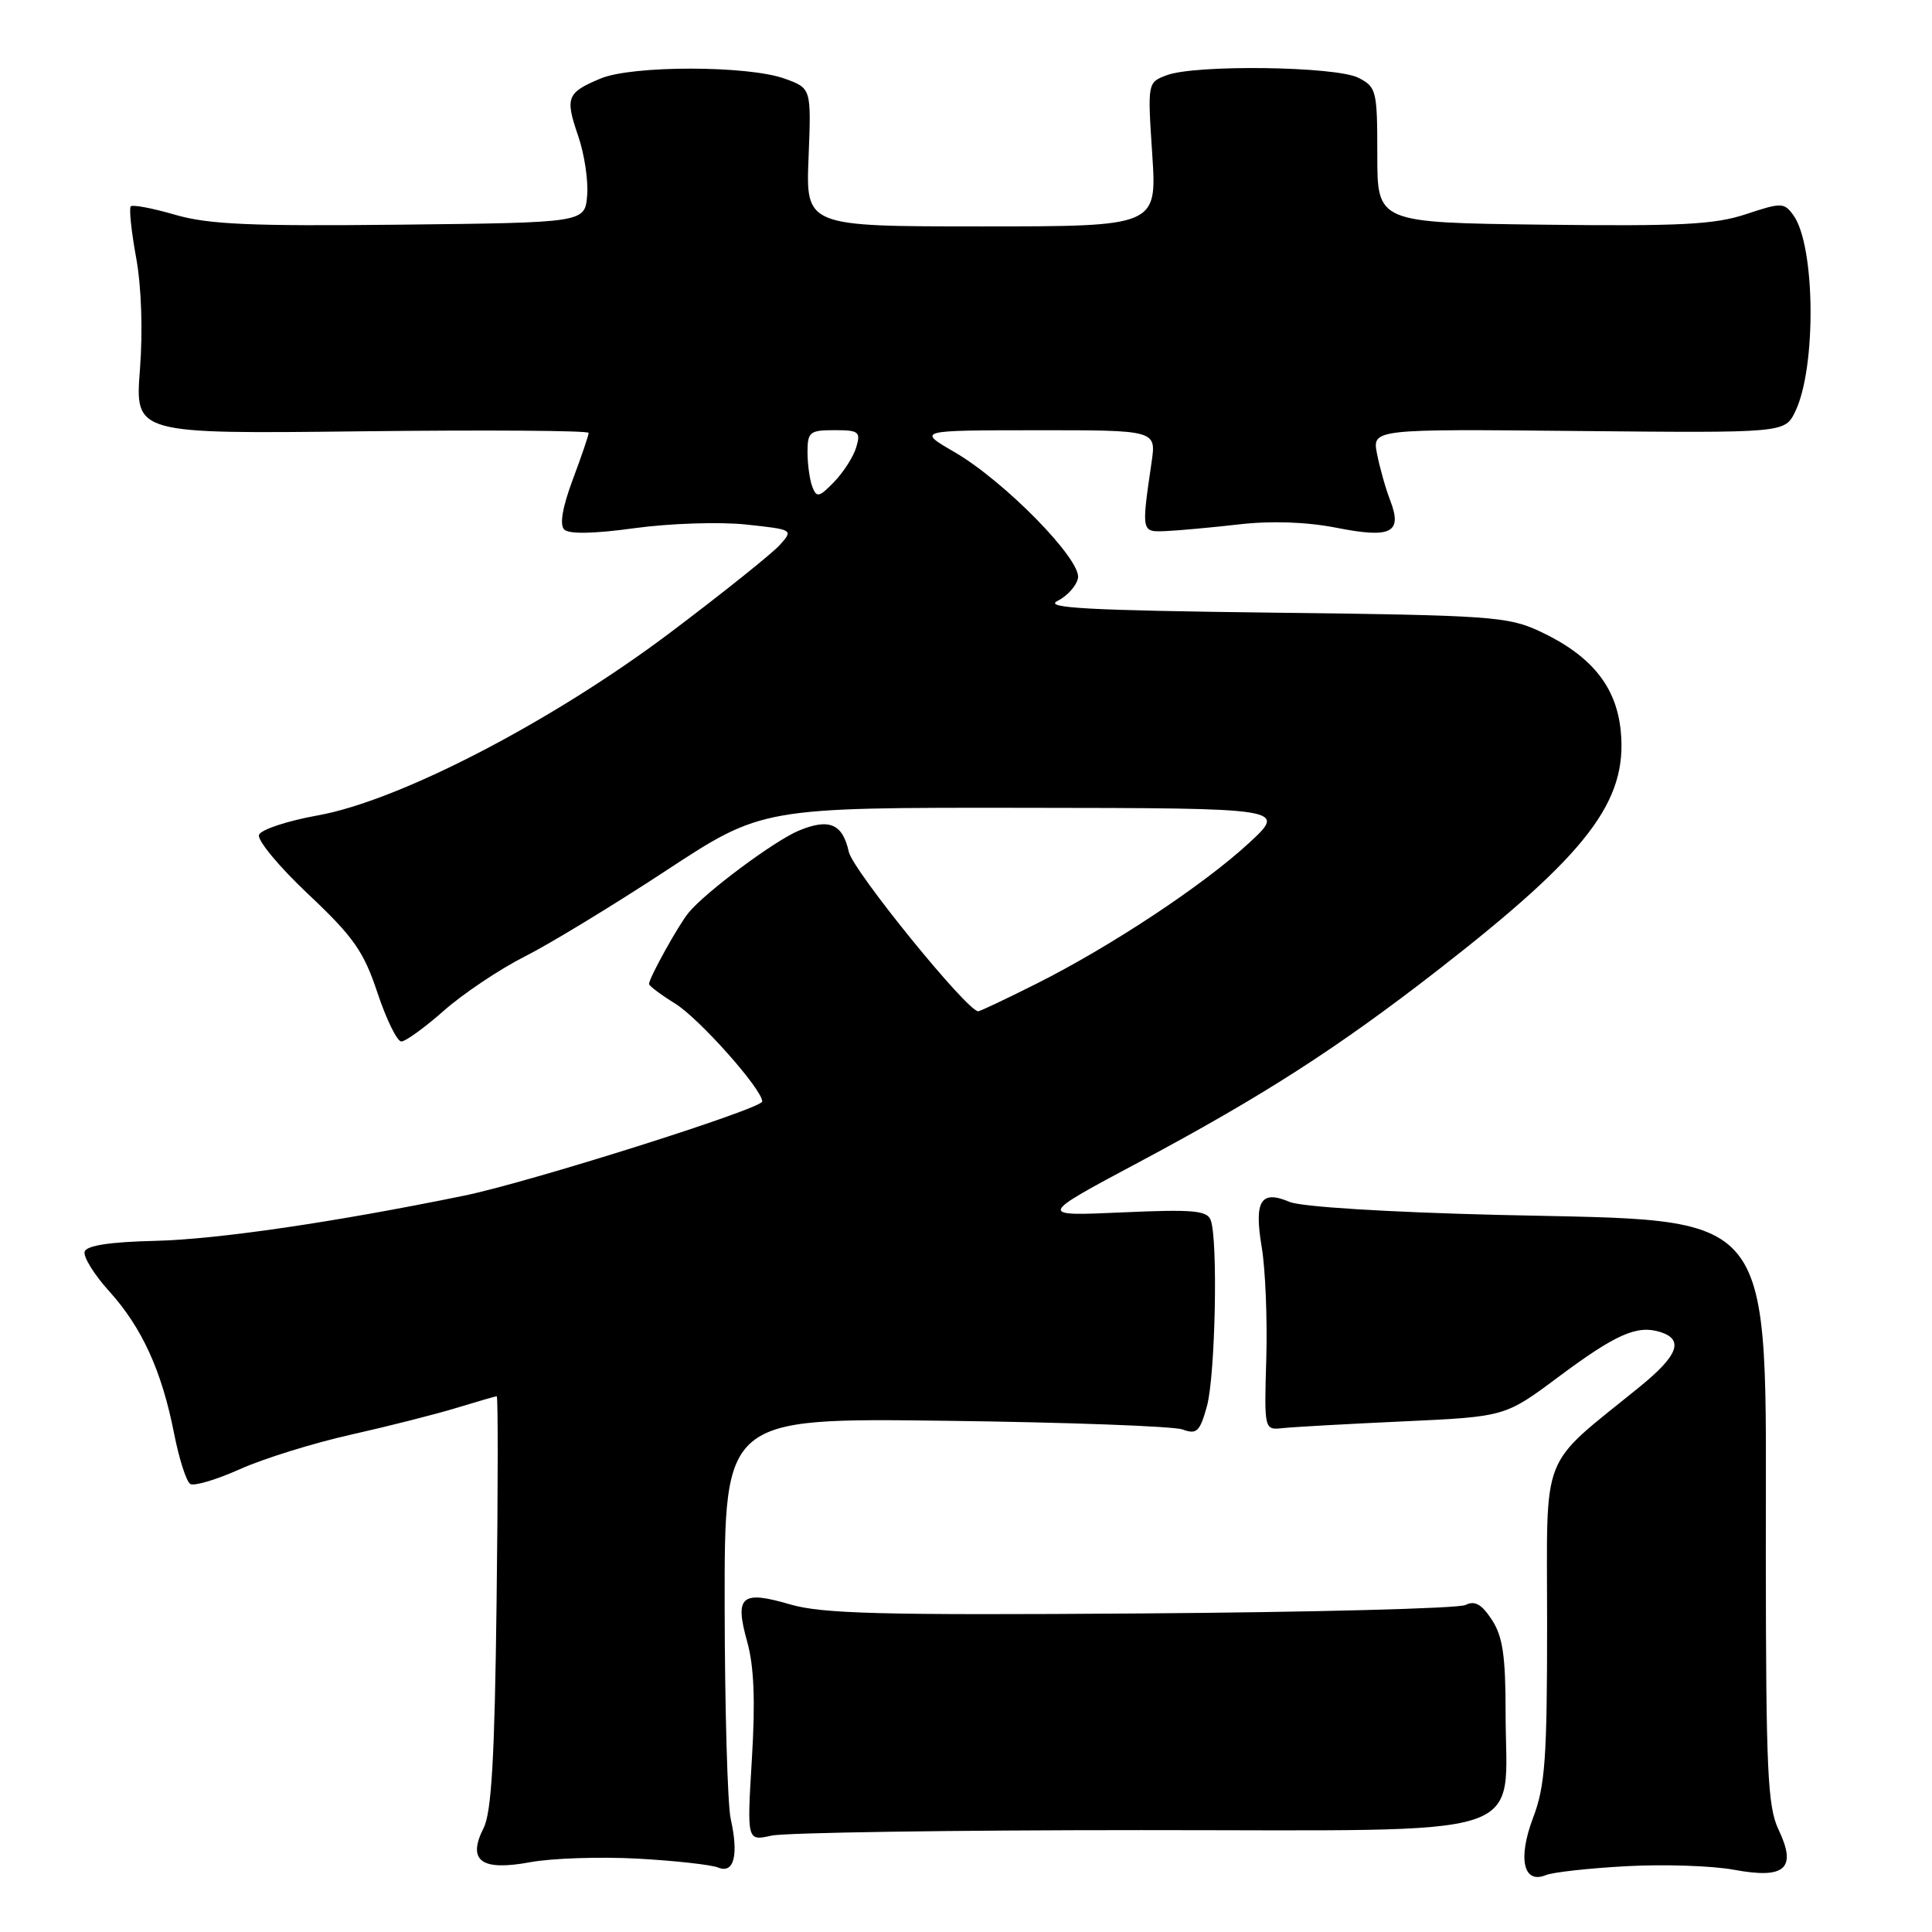 <?xml version="1.0" encoding="UTF-8" standalone="no"?>
<!DOCTYPE svg PUBLIC "-//W3C//DTD SVG 1.1//EN" "http://www.w3.org/Graphics/SVG/1.1/DTD/svg11.dtd" >
<svg xmlns="http://www.w3.org/2000/svg" xmlns:xlink="http://www.w3.org/1999/xlink" version="1.1" viewBox="0 0 256 256">
 <g >
 <path fill="currentColor"
d=" M 215.50 247.28 C 220.45 247.01 226.86 247.22 229.74 247.75 C 236.56 249.02 238.13 247.60 235.66 242.42 C 234.22 239.39 234.00 234.62 233.98 206.22 C 233.95 159.12 236.12 161.89 198.50 160.98 C 183.81 160.62 172.42 159.91 170.88 159.26 C 167.05 157.63 166.15 159.11 167.19 165.29 C 167.67 168.16 167.94 174.78 167.79 180.00 C 167.51 189.50 167.51 189.50 170.00 189.23 C 171.38 189.08 178.56 188.68 185.96 188.34 C 199.43 187.72 199.43 187.72 206.46 182.48 C 214.12 176.77 216.93 175.53 220.00 176.50 C 223.15 177.50 222.37 179.60 217.34 183.70 C 203.84 194.69 205.00 191.74 205.00 215.11 C 205.00 233.02 204.74 236.67 203.14 240.87 C 201.09 246.27 201.85 249.69 204.84 248.46 C 205.75 248.08 210.55 247.55 215.50 247.28 Z  M 84.50 246.28 C 89.45 246.55 94.25 247.09 95.16 247.46 C 97.26 248.32 97.90 245.83 96.82 241.00 C 96.40 239.07 96.04 226.34 96.02 212.69 C 96.00 187.89 96.00 187.89 125.25 188.26 C 141.34 188.46 155.48 188.98 156.68 189.41 C 158.58 190.10 158.98 189.72 159.92 186.35 C 161.04 182.30 161.41 164.23 160.42 161.66 C 159.94 160.39 158.02 160.23 148.67 160.65 C 137.50 161.15 137.50 161.15 151.00 153.95 C 167.32 145.24 177.26 138.85 190.50 128.56 C 210.39 113.10 215.66 106.21 214.76 96.89 C 214.19 90.95 210.85 86.84 204.00 83.64 C 199.80 81.69 197.44 81.52 168.63 81.18 C 144.09 80.88 138.24 80.56 140.12 79.63 C 141.42 78.98 142.64 77.62 142.84 76.60 C 143.31 74.17 133.12 63.77 126.50 59.92 C 121.50 57.02 121.50 57.02 137.36 57.01 C 153.21 57.00 153.21 57.00 152.59 61.25 C 151.23 70.57 151.22 70.51 154.50 70.37 C 156.15 70.30 160.52 69.90 164.20 69.48 C 168.50 68.99 173.12 69.16 177.08 69.93 C 184.35 71.37 185.86 70.60 184.21 66.31 C 183.61 64.76 182.83 62.00 182.47 60.17 C 181.81 56.84 181.81 56.84 209.15 57.11 C 236.50 57.37 236.50 57.37 237.88 54.53 C 240.70 48.71 240.55 32.50 237.62 28.50 C 236.40 26.83 236.05 26.82 231.35 28.38 C 227.20 29.76 222.68 29.99 204.43 29.77 C 182.50 29.50 182.50 29.50 182.50 20.55 C 182.50 12.00 182.39 11.53 180.00 10.31 C 177.02 8.78 158.36 8.53 154.59 9.97 C 152.05 10.93 152.05 10.93 152.68 20.47 C 153.30 30.00 153.30 30.00 130.04 30.00 C 106.77 30.00 106.77 30.00 107.14 20.85 C 107.50 11.70 107.50 11.70 104.00 10.43 C 99.16 8.66 83.78 8.65 79.59 10.40 C 75.11 12.27 74.86 12.91 76.60 17.98 C 77.43 20.37 77.97 23.94 77.80 25.91 C 77.50 29.50 77.50 29.50 53.07 29.77 C 33.19 29.99 27.63 29.74 23.21 28.46 C 20.23 27.59 17.58 27.09 17.33 27.34 C 17.08 27.59 17.40 30.65 18.04 34.15 C 18.74 37.98 18.94 43.86 18.54 49.00 C 17.89 57.50 17.89 57.50 47.94 57.15 C 64.47 56.96 78.00 57.05 78.00 57.36 C 78.00 57.67 77.05 60.46 75.89 63.56 C 74.53 67.20 74.13 69.53 74.76 70.16 C 75.39 70.79 78.68 70.73 84.12 69.98 C 88.73 69.35 95.34 69.13 98.83 69.50 C 105.11 70.17 105.14 70.19 103.33 72.21 C 102.32 73.33 95.88 78.49 89.00 83.68 C 73.27 95.56 52.95 106.11 42.08 108.05 C 38.08 108.77 34.58 109.92 34.32 110.62 C 34.05 111.31 36.99 114.86 40.86 118.50 C 46.87 124.17 48.19 126.06 50.02 131.56 C 51.20 135.10 52.62 138.00 53.18 138.00 C 53.74 138.00 56.29 136.15 58.85 133.89 C 61.41 131.64 66.20 128.43 69.50 126.76 C 72.80 125.10 81.23 119.97 88.24 115.37 C 100.99 107.00 100.99 107.00 135.74 107.04 C 170.50 107.08 170.50 107.08 165.50 111.70 C 159.48 117.27 147.15 125.43 137.27 130.38 C 133.30 132.37 129.86 134.00 129.62 134.00 C 128.15 134.00 113.02 115.36 112.47 112.87 C 111.65 109.15 109.88 108.39 105.85 110.06 C 102.62 111.40 93.46 118.22 91.23 120.95 C 89.89 122.58 86.00 129.60 86.00 130.38 C 86.00 130.63 87.56 131.80 89.46 132.98 C 92.64 134.94 101.00 144.34 101.00 145.95 C 101.00 146.91 70.09 156.67 61.50 158.43 C 44.28 161.96 28.81 164.22 20.56 164.42 C 14.60 164.56 11.49 165.03 11.22 165.84 C 11.00 166.51 12.46 168.88 14.48 171.11 C 18.82 175.92 21.44 181.65 23.07 189.96 C 23.73 193.31 24.69 196.31 25.21 196.63 C 25.72 196.95 28.70 196.06 31.82 194.66 C 34.95 193.26 41.55 191.21 46.50 190.10 C 51.45 188.99 57.75 187.39 60.50 186.55 C 63.25 185.71 65.64 185.02 65.82 185.01 C 66.00 185.00 65.99 197.26 65.80 212.25 C 65.55 232.87 65.13 240.16 64.08 242.22 C 61.88 246.57 63.76 247.96 70.26 246.75 C 73.14 246.22 79.55 246.01 84.50 246.28 Z  M 151.23 242.50 C 204.13 242.50 199.50 243.99 199.50 226.95 C 199.50 219.40 199.12 216.83 197.68 214.63 C 196.32 212.55 195.42 212.05 194.18 212.67 C 193.25 213.13 173.89 213.63 151.14 213.79 C 116.65 214.04 108.92 213.83 104.65 212.58 C 98.24 210.70 97.32 211.50 99.00 217.51 C 99.91 220.76 100.10 225.33 99.63 233.04 C 98.97 243.96 98.97 243.96 102.23 243.23 C 104.03 242.83 126.08 242.50 151.23 242.50 Z  M 107.64 64.51 C 107.29 63.59 107.00 61.52 107.00 59.92 C 107.00 57.24 107.29 57.00 110.57 57.00 C 113.80 57.00 114.07 57.21 113.46 59.25 C 113.10 60.49 111.78 62.55 110.54 63.84 C 108.55 65.90 108.20 65.98 107.64 64.51 Z "/>
</g>
</svg>